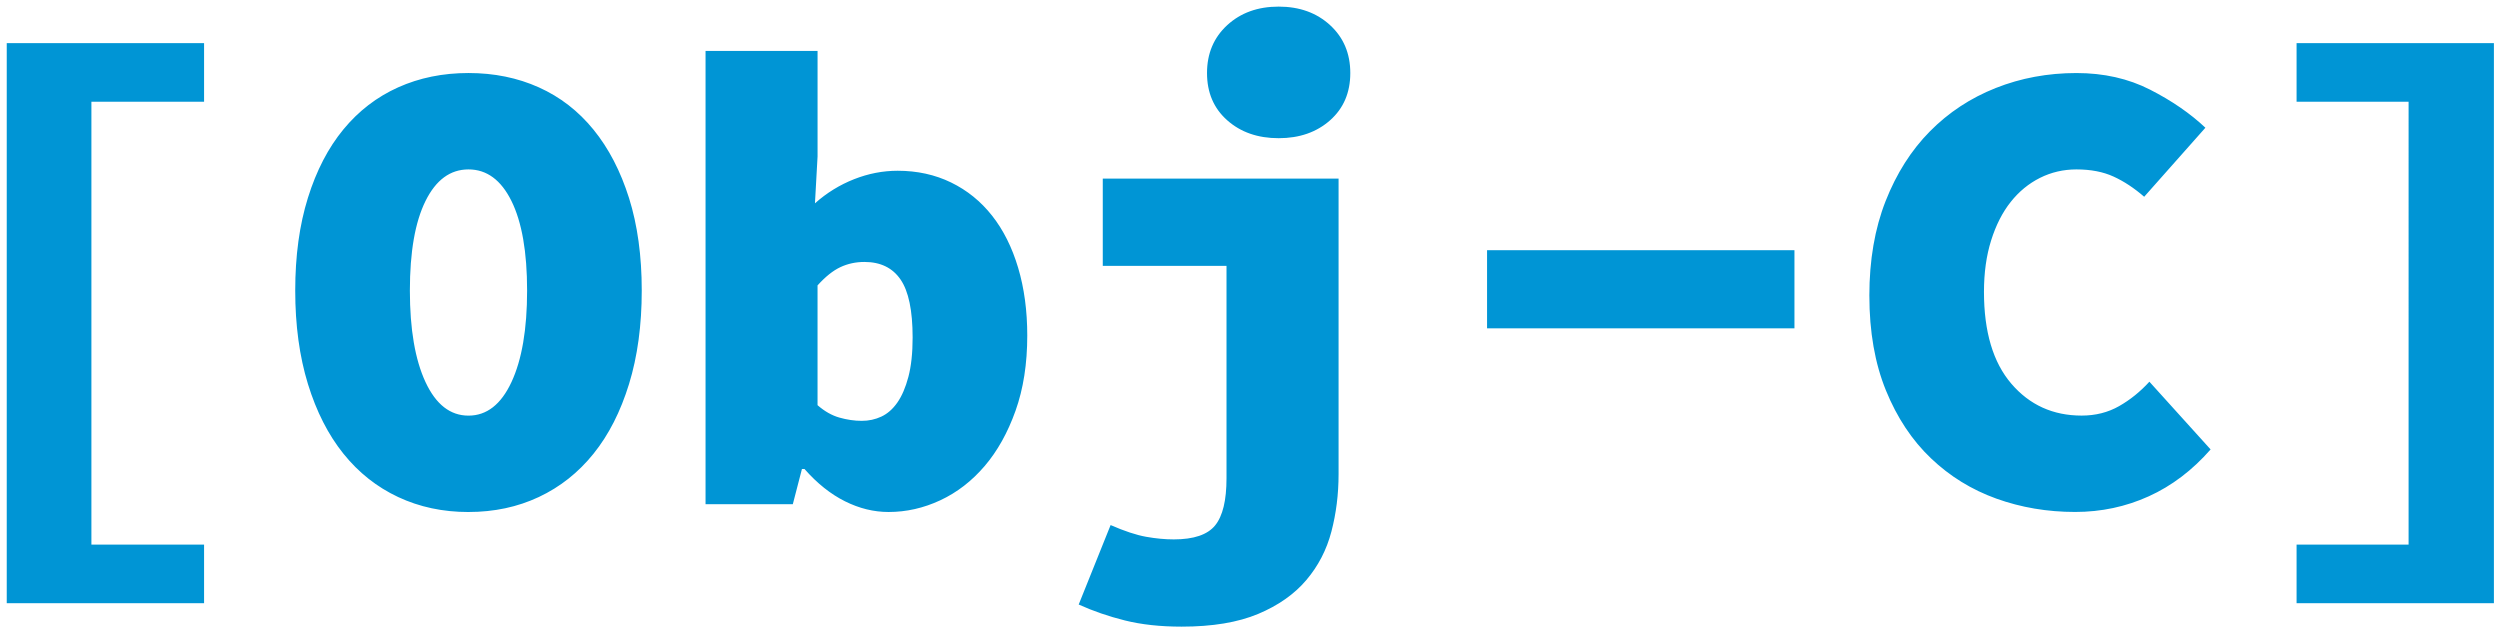 <svg viewBox="0 0 119 30" xmlns="http://www.w3.org/2000/svg">
  <path d="M.321 2.052h9.393v2.79H4.351v21.08h5.363v2.79H.321V2.052zM22.3 24.372c-1.219 0-2.335-.238-3.348-.713-1.013-.475-1.881-1.162-2.604-2.062-.723-.899-1.286-2.005-1.69-3.317-.403-1.312-.605-2.795-.605-4.449s.201-3.126.605-4.418c.403-1.292.966-2.377 1.69-3.255.723-.878 1.591-1.545 2.604-2 1.013-.455 2.129-.682 3.348-.682s2.335.227 3.348.682c1.013.455 1.881 1.126 2.604 2.015.723.889 1.286 1.974 1.69 3.255.403 1.281.605 2.749.605 4.402s-.201 3.136-.605 4.449-.966 2.418-1.69 3.317c-.723.899-1.591 1.586-2.604 2.062s-2.129.713-3.348.713zm0-4.588c.868 0 1.55-.532 2.046-1.597.496-1.064.744-2.516.744-4.356 0-1.839-.248-3.26-.744-4.263-.496-1.002-1.178-1.504-2.046-1.504-.868 0-1.55.501-2.046 1.504-.496 1.002-.744 2.423-.744 4.263 0 1.839.248 3.291.744 4.356s1.178 1.597 2.046 1.597zm11.284-17.36h5.332v5.022l-.124 2.232c.558-.496 1.178-.878 1.86-1.147.682-.269 1.374-.403 2.077-.403.93 0 1.777.186 2.542.558.765.372 1.416.899 1.953 1.581.537.682.951 1.509 1.24 2.48.289.971.434 2.046.434 3.224 0 1.343-.186 2.537-.558 3.58-.372 1.044-.863 1.922-1.472 2.635-.61.713-1.312 1.255-2.108 1.627-.796.372-1.617.558-2.465.558-.703 0-1.395-.17-2.077-.511-.682-.341-1.323-.852-1.922-1.534h-.124L37.738 24h-4.154V2.424zm5.332 16.864c.331.289.677.486 1.038.589.362.103.718.155 1.069.155.331 0 .641-.067.93-.202s.542-.356.759-.666c.217-.31.393-.718.527-1.224s.202-1.131.202-1.875c0-1.281-.191-2.201-.574-2.759-.382-.558-.956-.837-1.72-.837-.413 0-.796.083-1.147.248s-.713.455-1.085.868v5.704zM52.494 8.5h11.222v14.074c0 .951-.114 1.86-.341 2.728-.227.868-.625 1.638-1.194 2.309s-1.333 1.209-2.294 1.612c-.961.403-2.175.605-3.643.605-1.013 0-1.912-.098-2.697-.294-.785-.196-1.519-.449-2.201-.759l1.519-3.782c.661.289 1.224.475 1.69.558.465.083.904.124 1.317.124.951 0 1.607-.222 1.968-.666.362-.444.542-1.193.542-2.248V12.654h-5.89V8.5zm8.37-1.922c-.992 0-1.808-.284-2.449-.853-.641-.568-.961-1.317-.961-2.248 0-.93.32-1.689.961-2.279.641-.589 1.457-.883 2.449-.883.992 0 1.808.294 2.449.883.641.589.961 1.348.961 2.279 0 .93-.32 1.679-.961 2.248-.641.568-1.457.853-2.449.853zm9.92 5.332h14.632v3.72H70.784v-3.72zm18.197 2.17c0-1.695.258-3.198.775-4.511.517-1.312 1.219-2.418 2.108-3.317.889-.899 1.932-1.586 3.131-2.062 1.199-.475 2.48-.713 3.844-.713 1.302 0 2.47.263 3.503.79 1.033.527 1.912 1.131 2.635 1.813l-2.914 3.286c-.475-.413-.961-.734-1.457-.961-.496-.227-1.085-.341-1.767-.341-.62 0-1.199.134-1.736.403s-1.002.651-1.395 1.147c-.393.496-.703 1.106-.93 1.829-.227.723-.341 1.54-.341 2.449 0 1.901.434 3.358 1.302 4.371.868 1.013 1.984 1.519 3.348 1.519.661 0 1.255-.15 1.782-.45.527-.3 1.007-.687 1.442-1.163l2.914 3.224c-.868.992-1.85 1.736-2.945 2.232-1.095.496-2.263.744-3.503.744-1.323 0-2.573-.212-3.751-.635-1.178-.424-2.216-1.064-3.115-1.922-.899-.858-1.612-1.932-2.139-3.224-.527-1.292-.79-2.795-.79-4.511zm25.668 11.842V4.842h-5.332v-2.79h9.393v26.66h-9.393v-2.79h5.332z" fill="#0095D5" fill-rule="nonzero"/>
</svg>